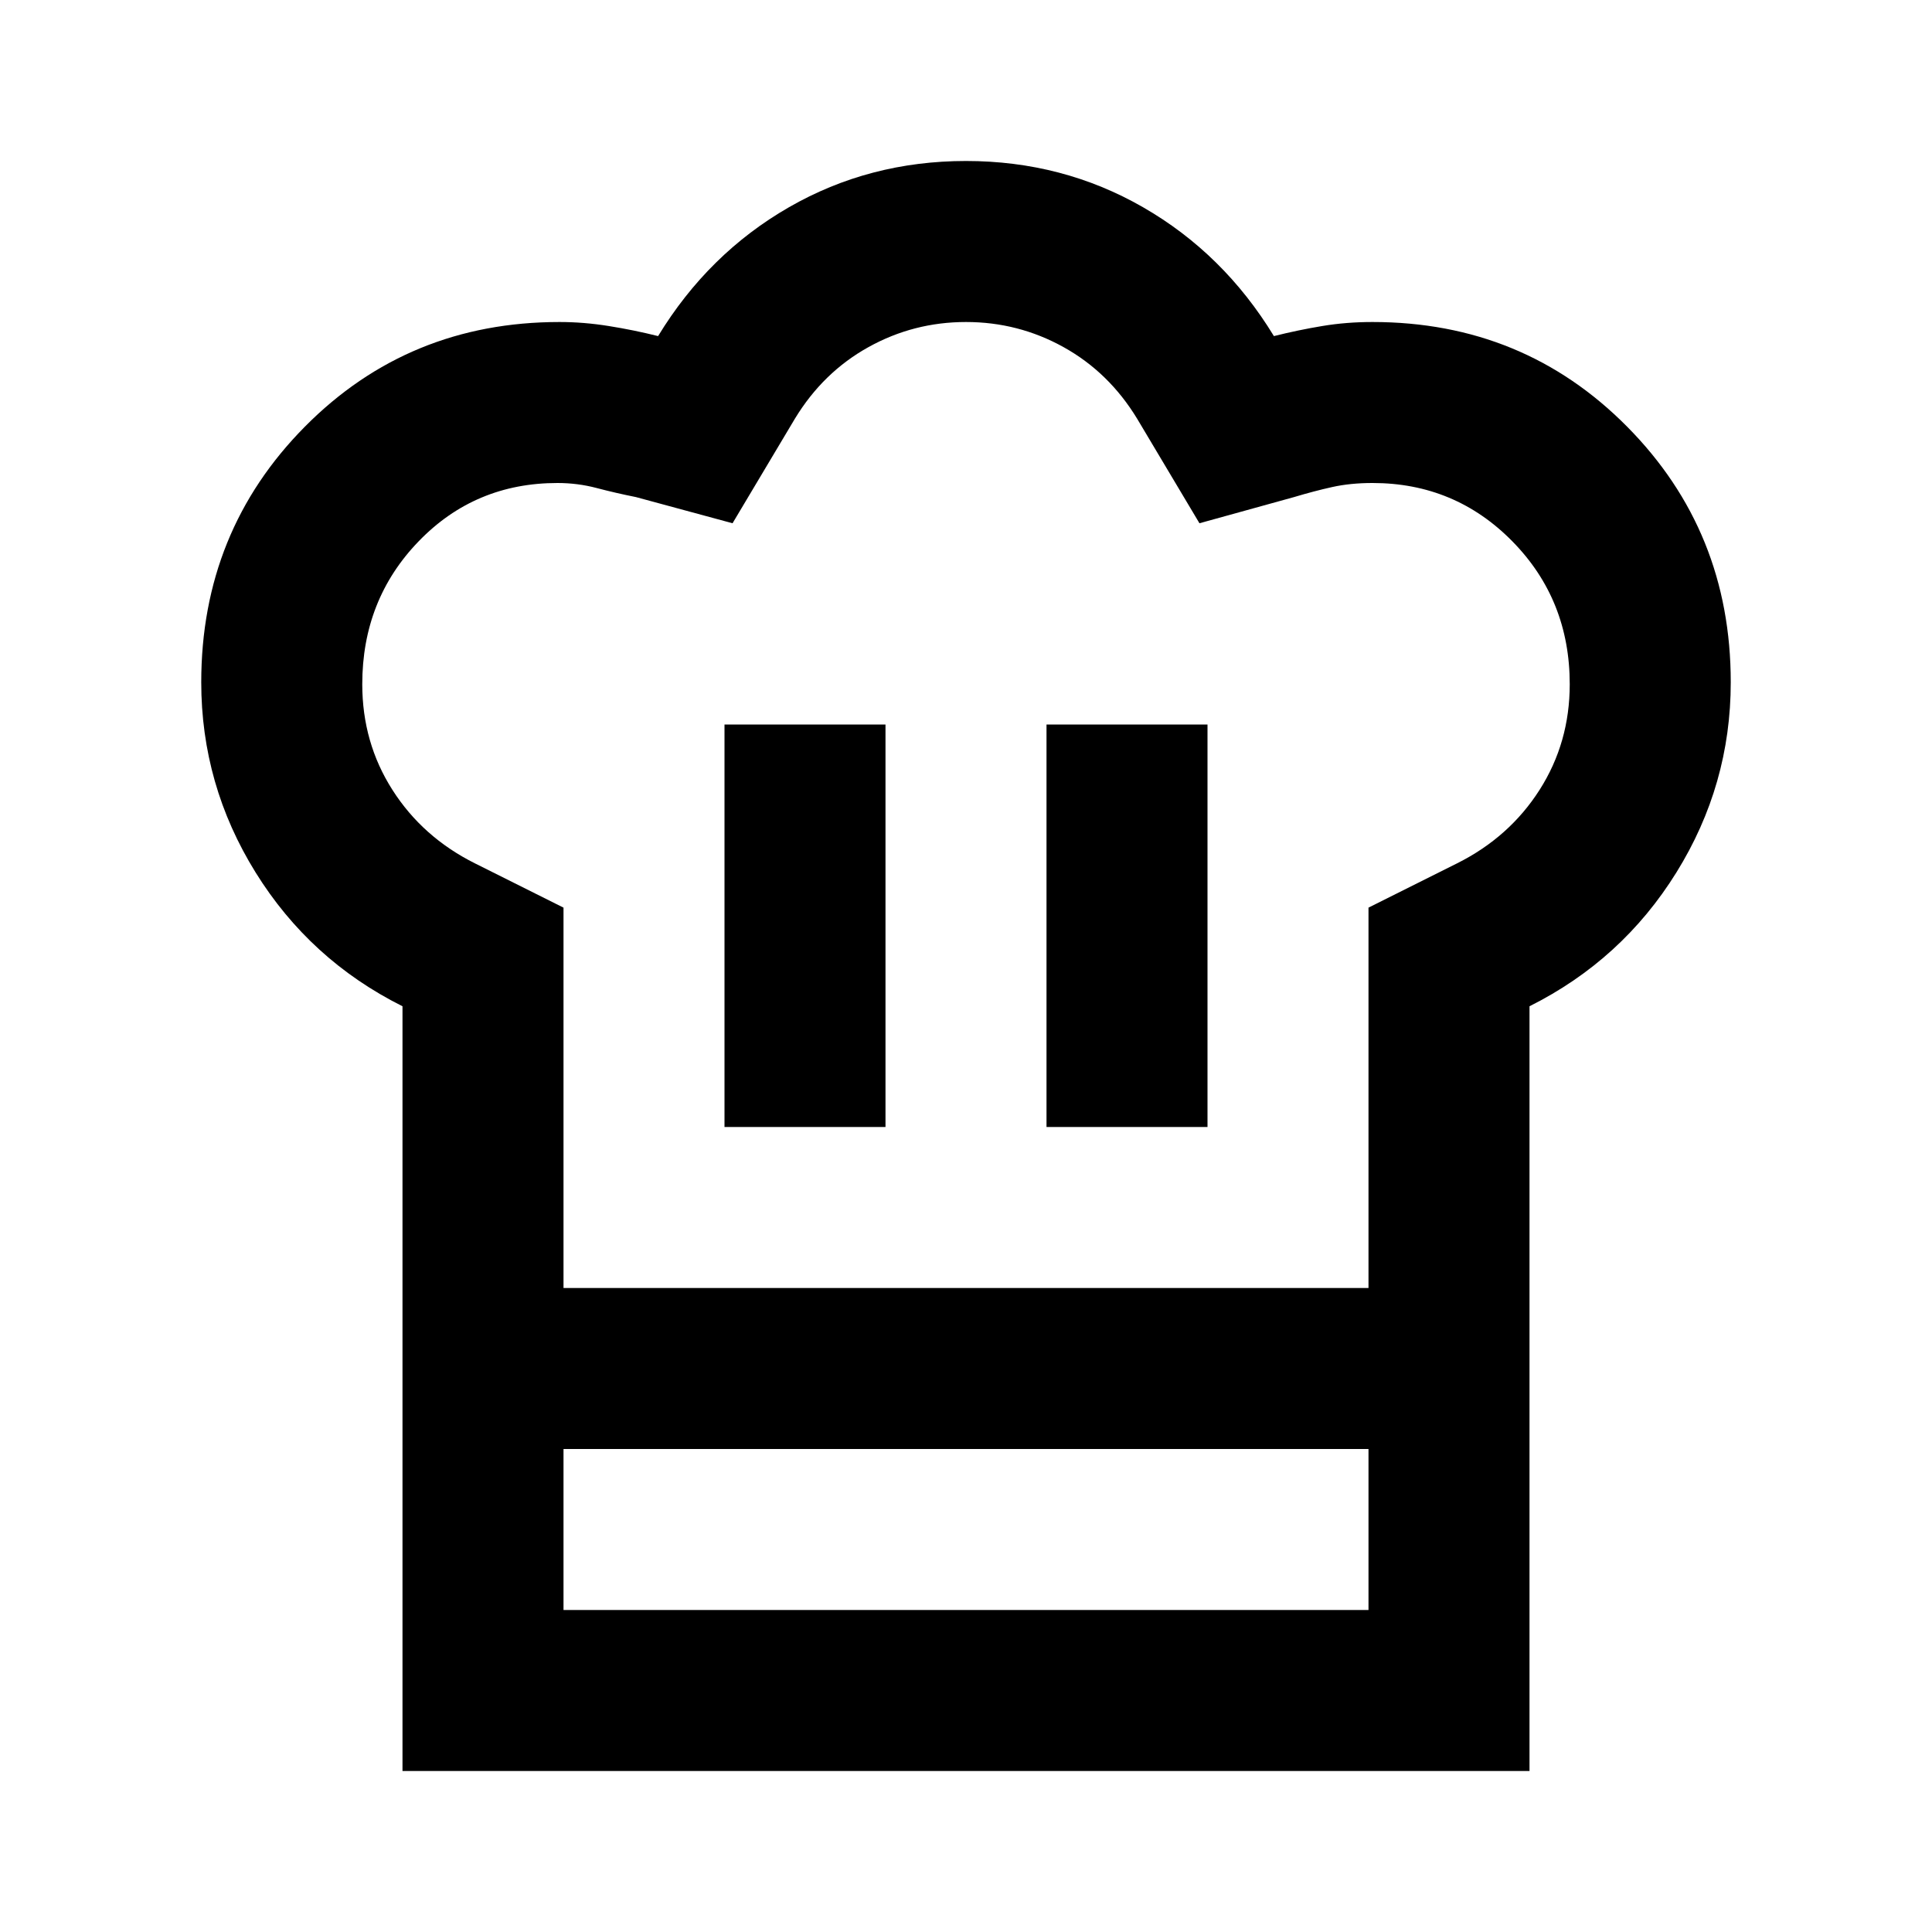 <svg width="73" height="73" viewBox="0 0 73 73" fill="none" xmlns="http://www.w3.org/2000/svg">
<path d="M27.375 42.583H33.458V27.375H27.375V42.583ZM15.208 38.021C12.876 36.855 11.026 35.169 9.657 32.964C8.289 30.759 7.604 28.363 7.604 25.778C7.604 21.976 8.91 18.757 11.52 16.121C14.131 13.485 17.337 12.167 21.14 12.167C21.748 12.167 22.369 12.217 23.003 12.319C23.636 12.42 24.257 12.547 24.866 12.699C26.133 10.62 27.781 8.998 29.808 7.832C31.836 6.666 34.067 6.083 36.5 6.083C38.933 6.083 41.164 6.666 43.192 7.832C45.219 8.998 46.867 10.62 48.134 12.699C48.743 12.547 49.351 12.42 49.959 12.319C50.568 12.217 51.201 12.167 51.86 12.167C55.663 12.167 58.869 13.485 61.48 16.121C64.091 18.757 65.396 21.976 65.396 25.778C65.396 28.363 64.712 30.759 63.343 32.964C61.974 35.169 60.124 36.855 57.792 38.021V54.75H15.208V38.021ZM39.542 42.583H45.625V27.375H39.542V42.583ZM21.292 48.667H51.708V34.295L55.054 32.622C56.372 31.963 57.411 31.038 58.172 29.846C58.932 28.655 59.312 27.324 59.312 25.854C59.312 23.725 58.59 21.925 57.145 20.455C55.7 18.985 53.939 18.25 51.86 18.25C51.303 18.25 50.796 18.301 50.34 18.402C49.883 18.503 49.402 18.63 48.895 18.782L45.321 19.771L42.964 15.817C42.254 14.651 41.329 13.751 40.188 13.117C39.047 12.483 37.818 12.167 36.5 12.167C35.182 12.167 33.953 12.483 32.812 13.117C31.671 13.751 30.746 14.651 30.037 15.817L27.679 19.771L24.029 18.782C23.522 18.681 23.028 18.567 22.546 18.44C22.065 18.313 21.57 18.25 21.064 18.25C18.985 18.25 17.236 18.985 15.817 20.455C14.397 21.925 13.688 23.725 13.688 25.854C13.688 27.324 14.068 28.655 14.828 29.846C15.588 31.038 16.628 31.963 17.946 32.622L21.292 34.295V48.667ZM15.208 54.75H21.292V60.833H51.708V54.75H57.792V66.917H15.208V54.75Z" fill="black"/>
</svg>
